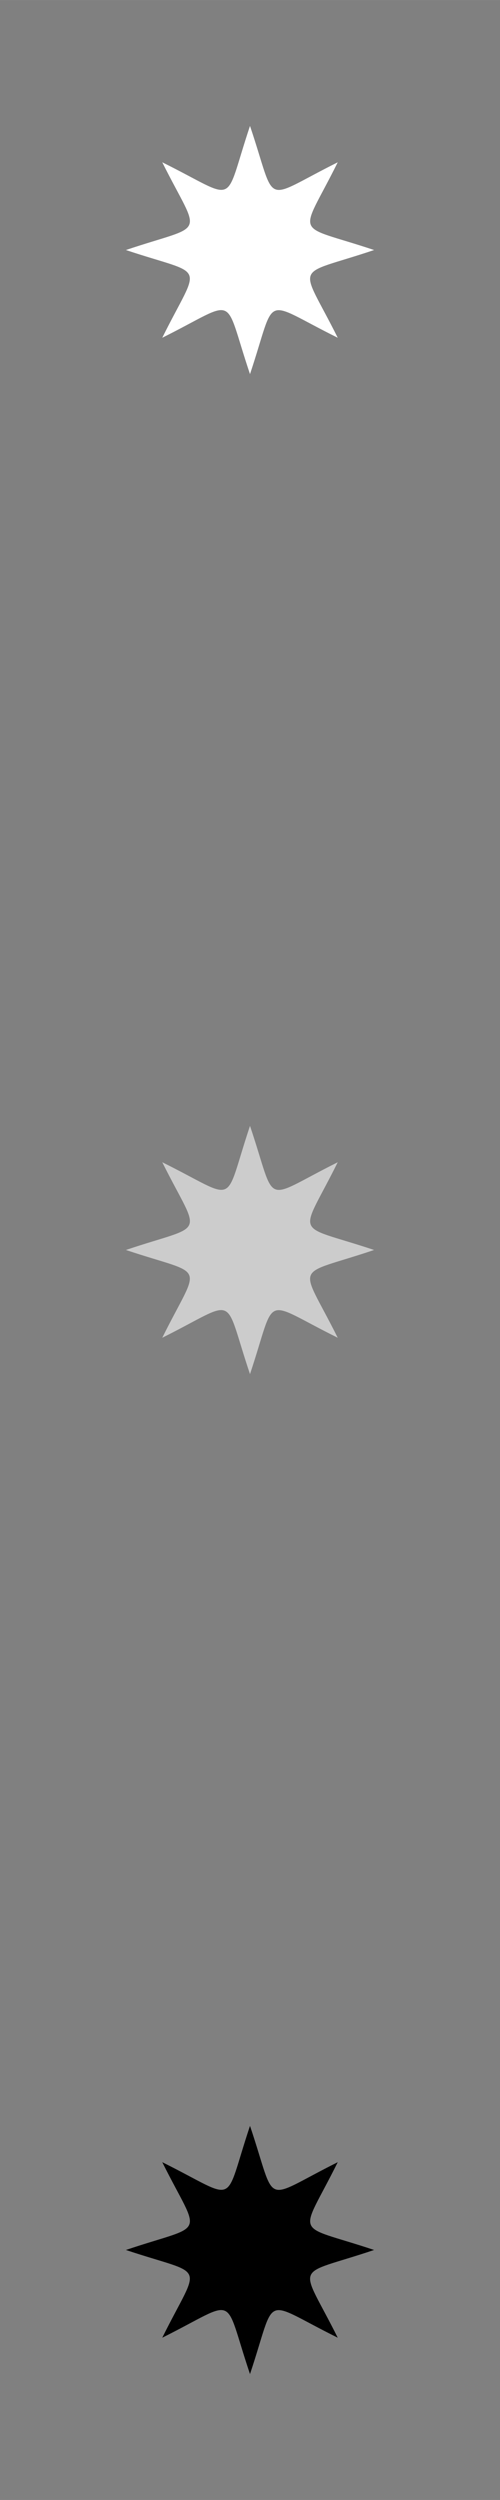 <svg xmlns="http://www.w3.org/2000/svg" xml:space="preserve" width="120.65mm" height="603.25mm" version="1.1" style="shape-rendering:geometricPrecision; text-rendering:geometricPrecision; image-rendering:optimizeQuality; fill-rule:evenodd; clip-rule:evenodd"
viewBox="0 0 9956 49779"
 xmlns:xlink="http://www.w3.org/1999/xlink">
<rect x="0" y="0" width="9956" height="49779" fill="#808080" stroke="none"/>
<!-- Created by: Treedbox, treedbox.com.br -->
 <defs>
  <style type="text/css">
   <![CDATA[
    .fil0 {fill:none}
    .fil3 {fill:#000}
    .fil2 {fill:#ccc}
    .fil1 {fill:#fff}
   ]]>
  </style>
 </defs>
 <g id="geo">
<rect class="fil0" width="9956" height="49779"/>
  <path class="fil1" d="M4978 2507c549,1630 209,1491 1747,724 -764,1541 -906,1202 724,1747 -1630,549 -1491,209 -724,1747 -1541,-764 -1203,-906 -1747,724 -549,-1630 -210,-1491 -1747,-724 764,-1541 906,-1203 -724,-1747 1630,-549 1491,-210 724,-1747 1541,764 1202,906 1747,-724z"/>
  <path class="fil2" d="M4978 22418c549,1630 209,1492 1747,724 -764,1541 -906,1203 724,1747 -1630,550 -1491,210 -724,1748 -1541,-764 -1203,-907 -1747,724 -549,-1630 -210,-1492 -1747,-724 764,-1541 906,-1203 -724,-1748 1630,-549 1491,-209 724,-1747 1541,764 1202,907 1747,-724z"/>
  <path class="fil3" d="M4978 42330c549,1630 209,1491 1747,723 -764,1541 -906,1203 724,1748 -1630,549 -1491,209 -724,1747 -1541,-764 -1203,-906 -1747,724 -549,-1630 -210,-1491 -1747,-724 764,-1541 906,-1203 -724,-1747 1630,-549 1491,-210 724,-1748 1541,765 1202,907 1747,-723z"/>
 </g>
</svg>